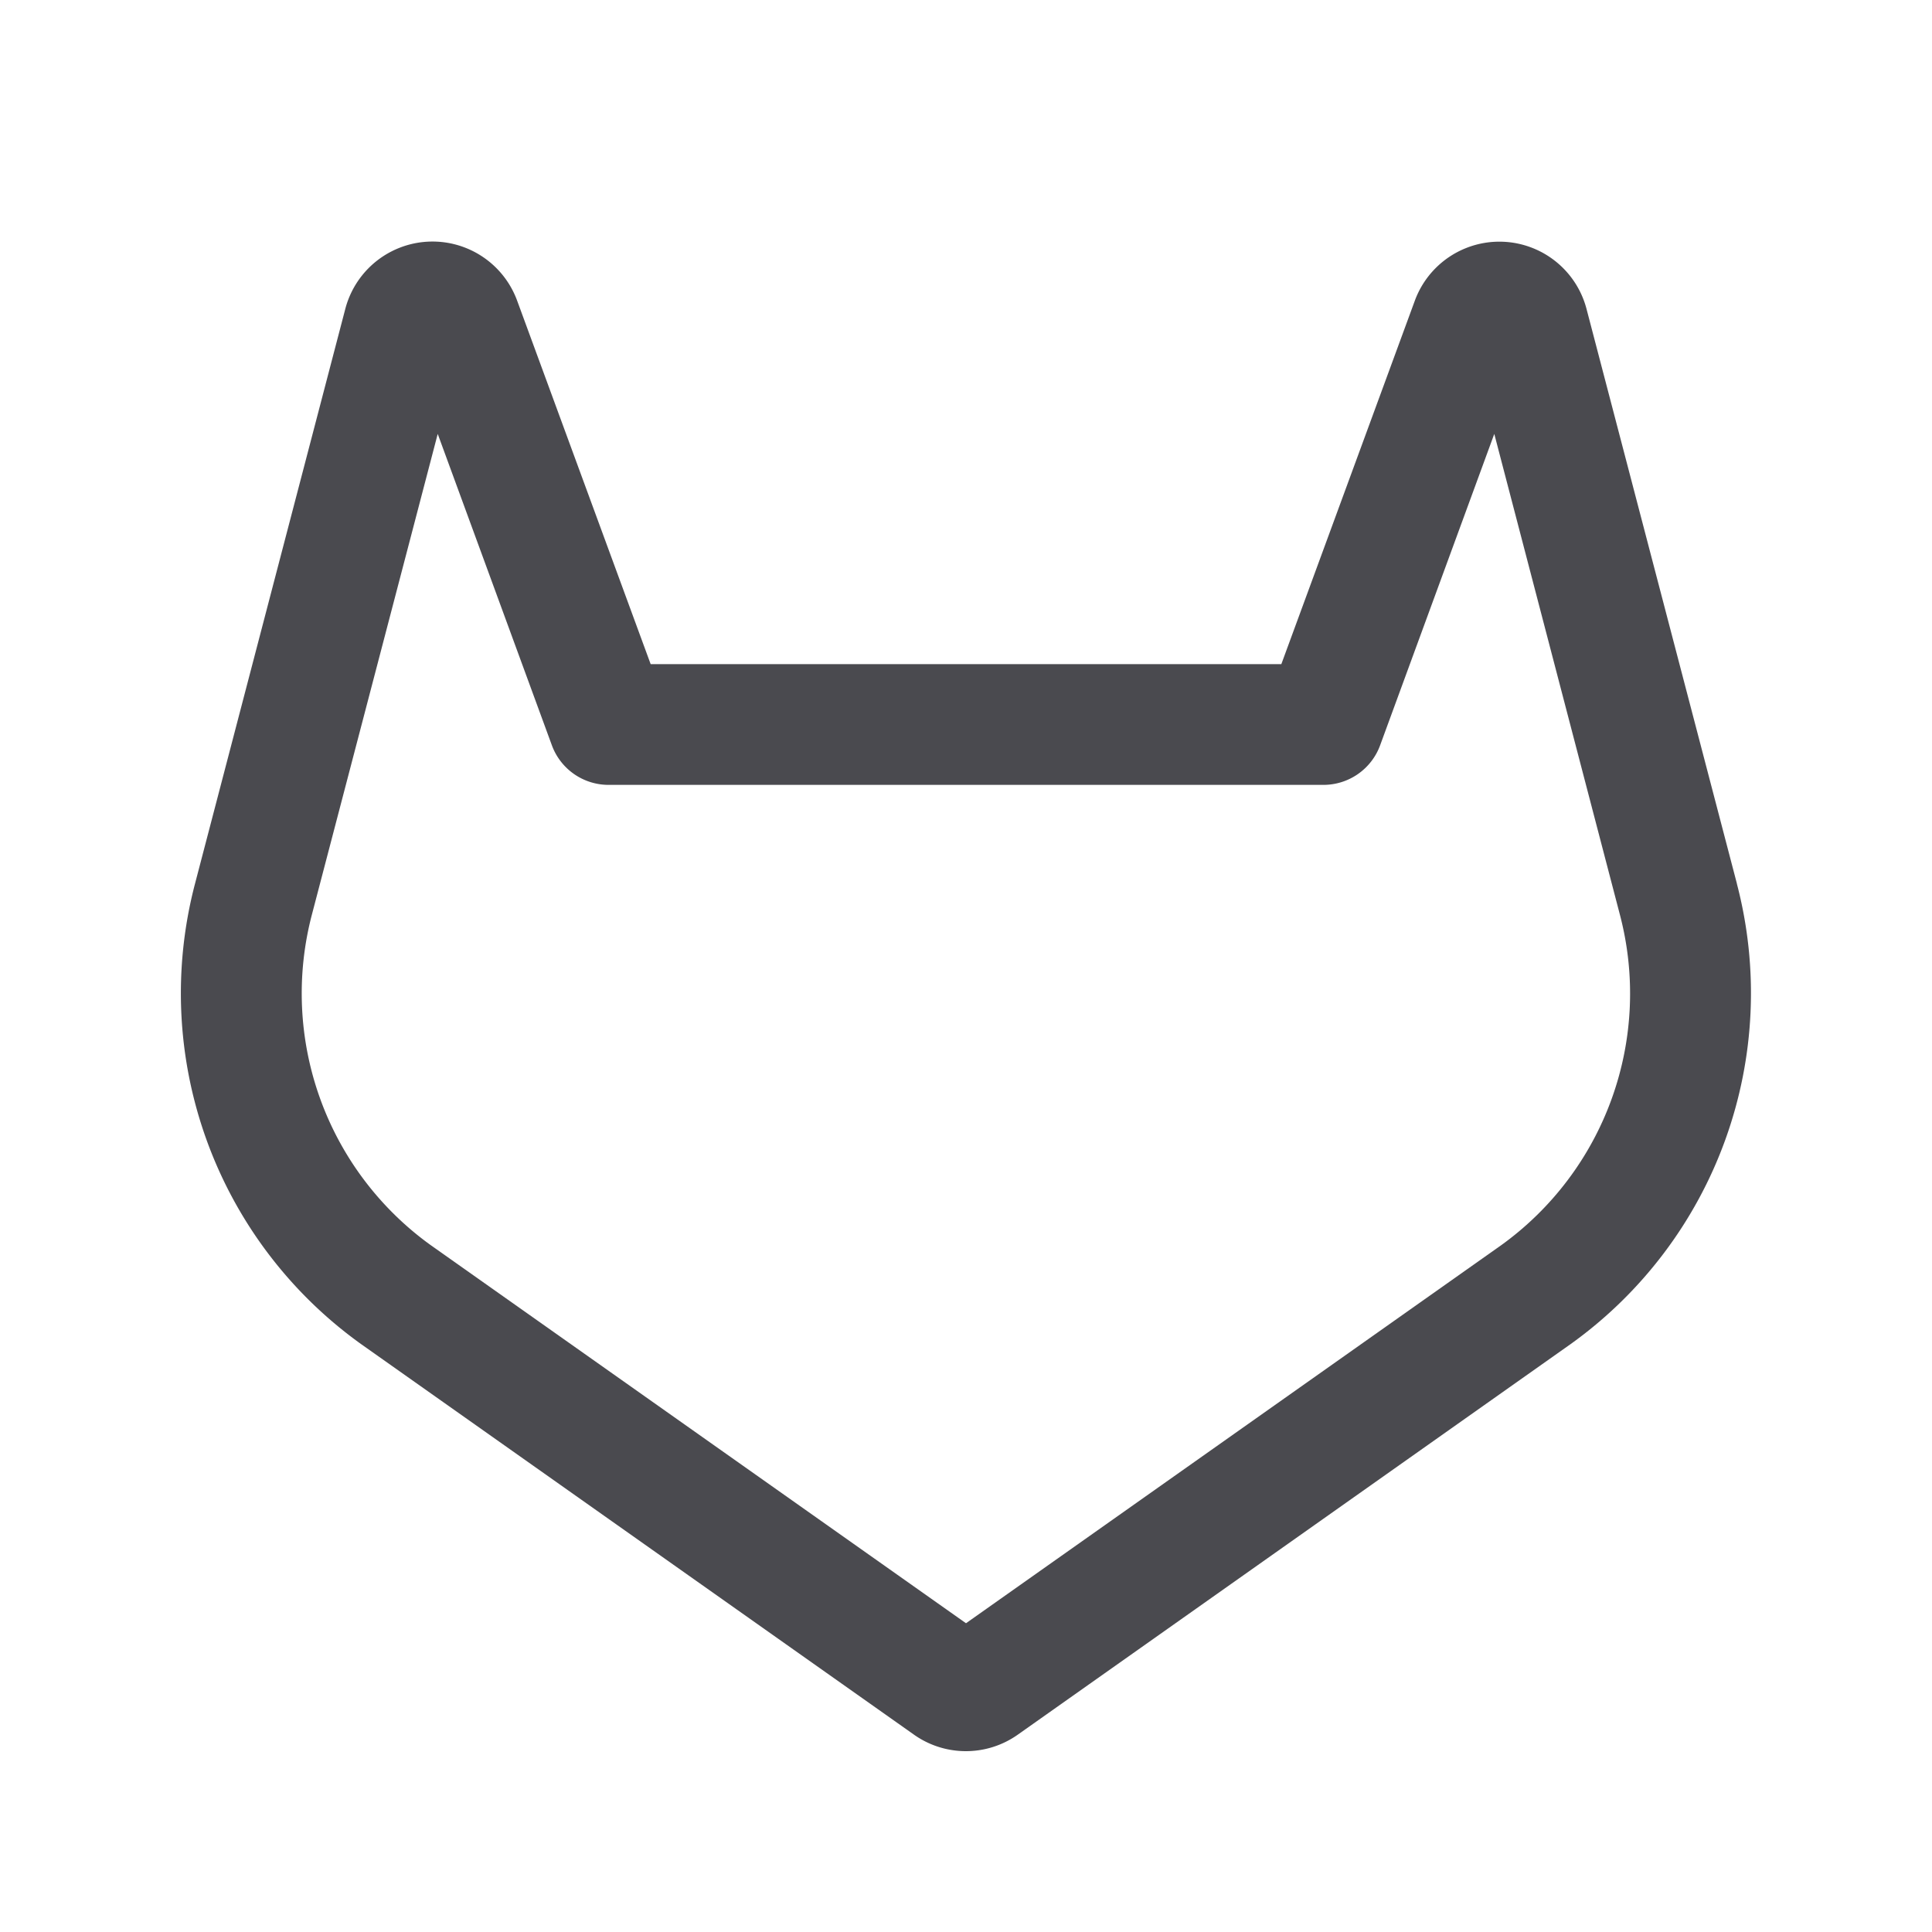 <svg xmlns="http://www.w3.org/2000/svg" width="32" height="32" fill="none" viewBox="0 0 32 32">
  <path fill="#4A4A4F" d="M28.769 14.637 26.28 5.125a1.492 1.492 0 0 0-2.848-.139L21.223 11H10.777l-2.21-6.016a1.493 1.493 0 0 0-2.85.141L3.23 14.637a7.149 7.149 0 0 0 2.75 7.625l9.159 6.47a1.489 1.489 0 0 0 1.718 0l9.158-6.47a7.15 7.15 0 0 0 2.753-7.625Zm-3.905 5.988L16 26.886l-8.864-6.261a5.138 5.138 0 0 1-1.969-5.48L7.25 7.187l1.891 5.158a1 1 0 0 0 .939.655h11.84a1 1 0 0 0 .939-.655l1.891-5.158 2.079 7.957a5.137 5.137 0 0 1-1.965 5.481Z"/>
</svg>
